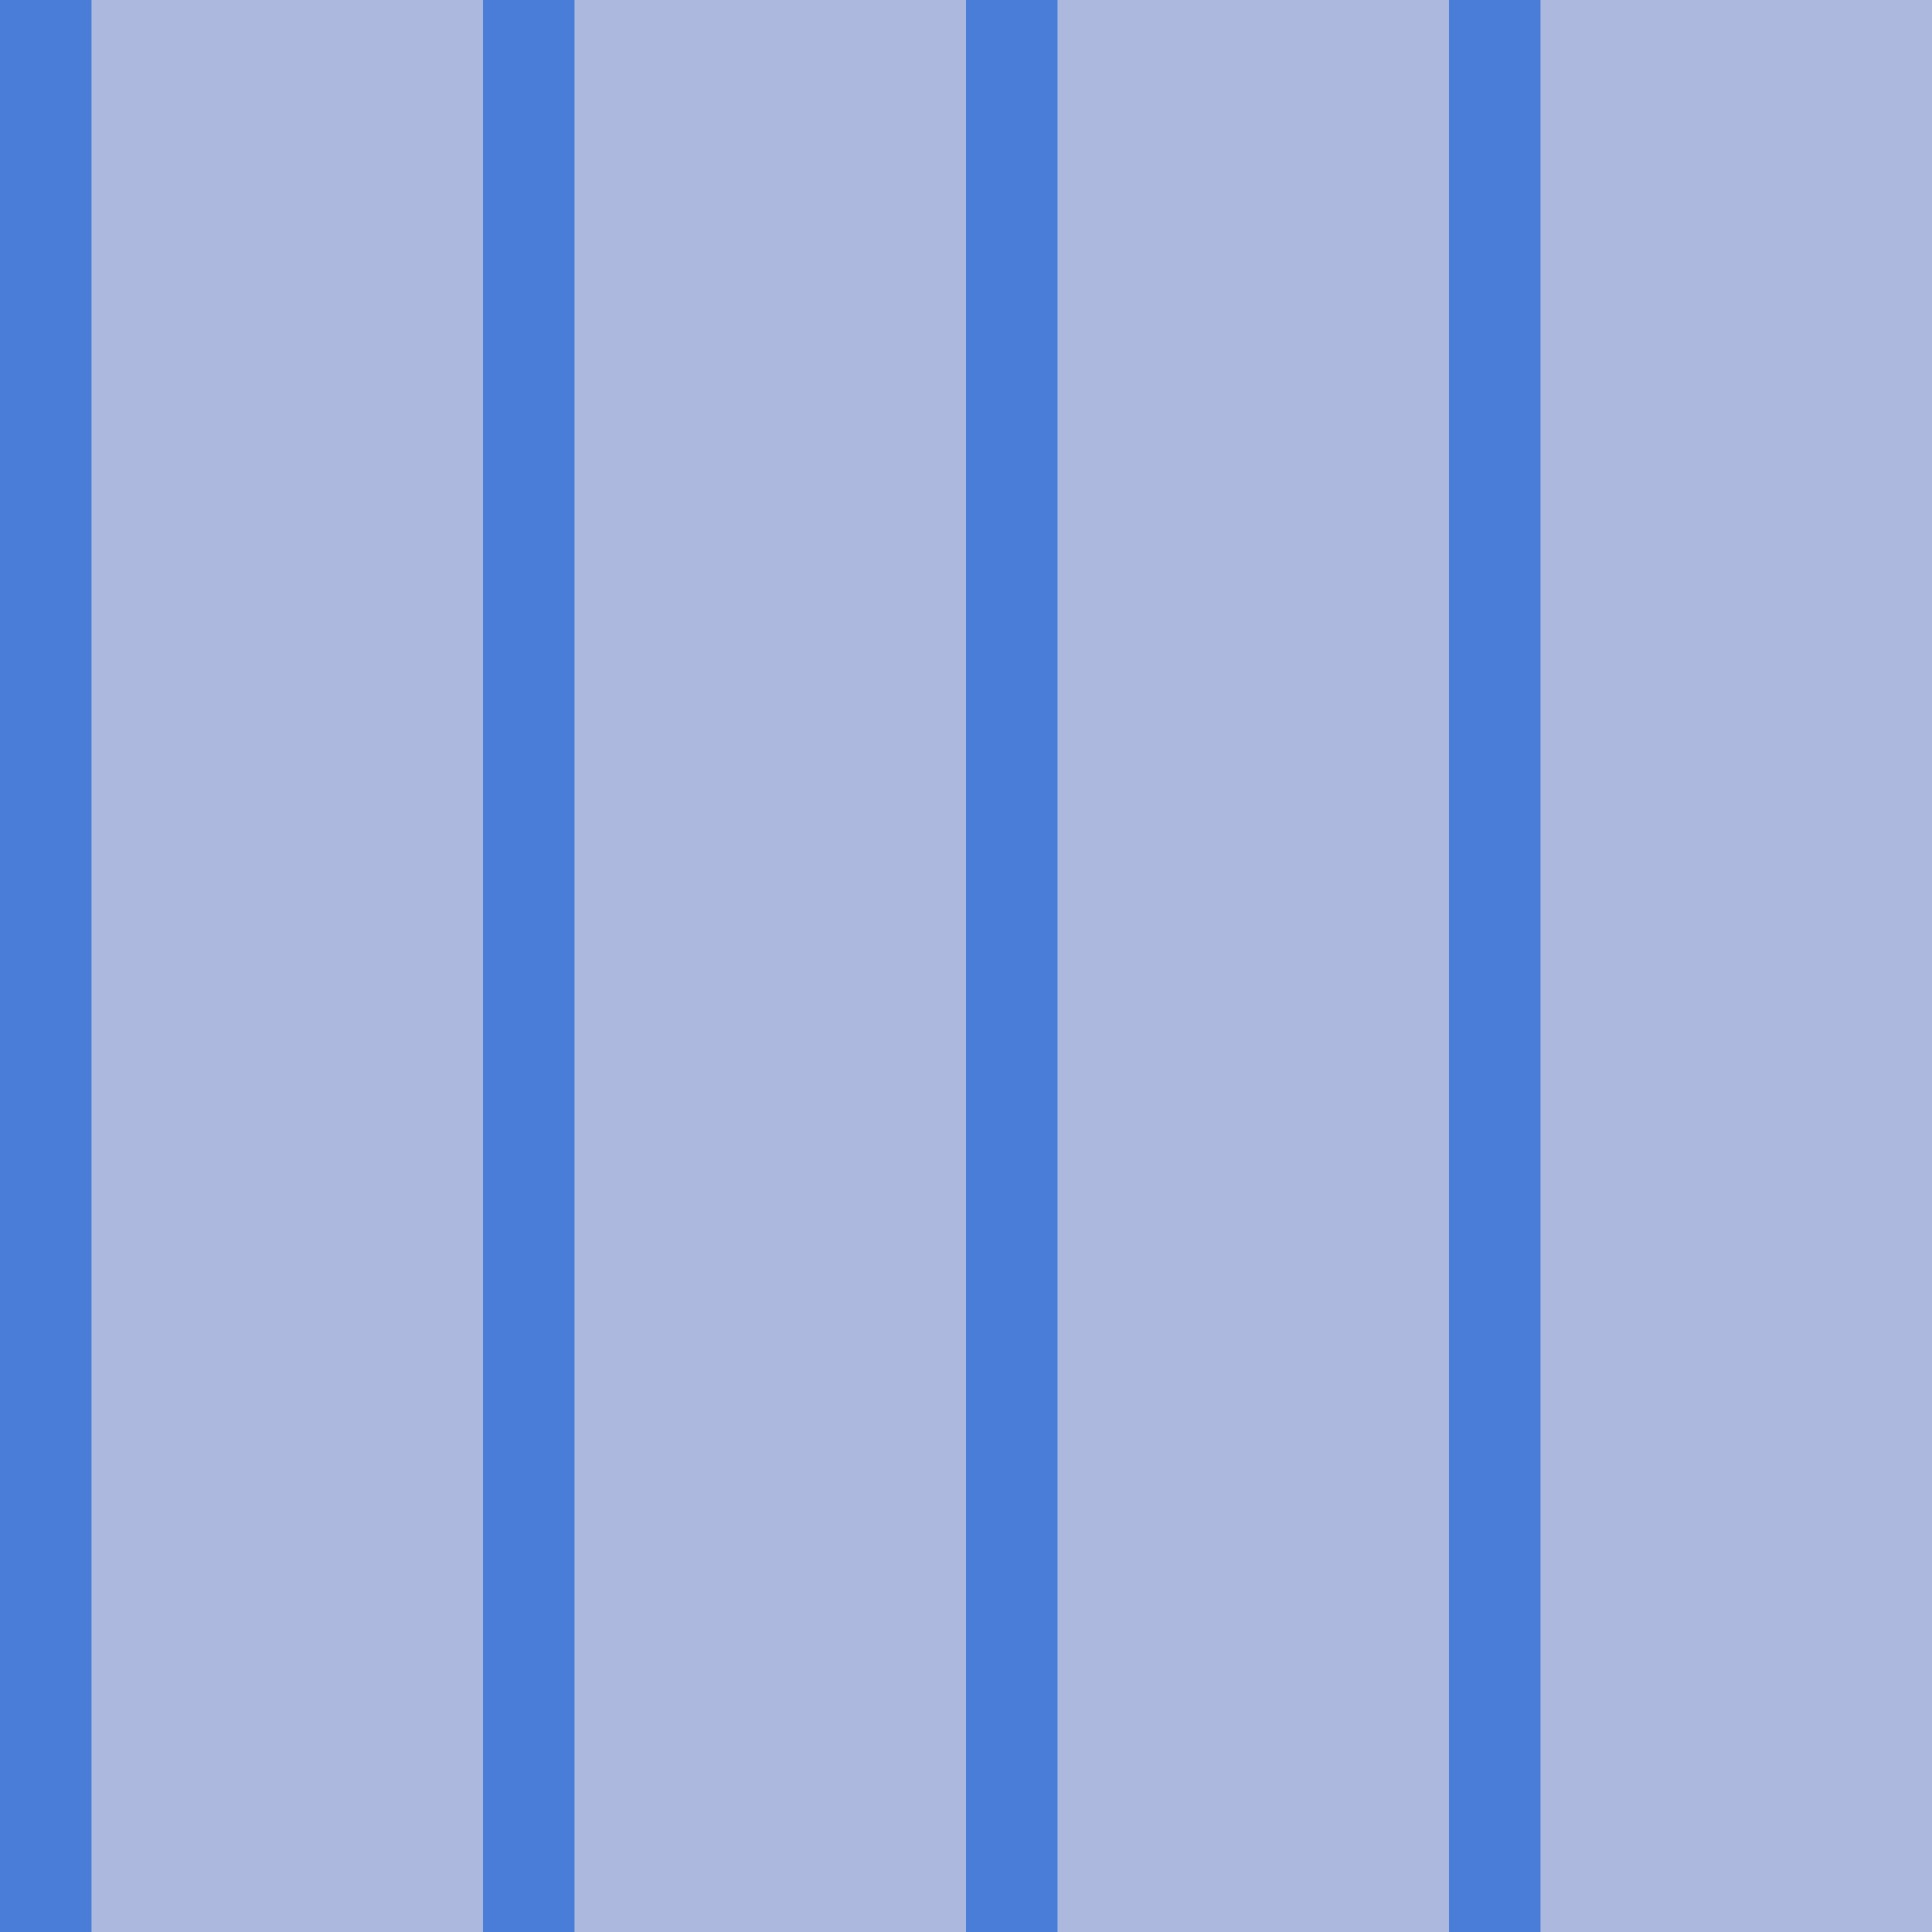 <?xml version="1.0" standalone="no"?>
<!DOCTYPE svg PUBLIC "-//W3C//DTD SVG 20010904//EN"
 "http://www.w3.org/TR/2001/REC-SVG-20010904/DTD/svg10.dtd">
<svg version="1.0" xmlns="http://www.w3.org/2000/svg" 
width="400" height="400" viewBox="0 0 400 400"
preserveAspectRatio = "xMidYMid meet" >

<g id="row0" transform="translate(0,0.0)">

<g id="0" transform="translate(0,0)scale(1,1)">


<rect x="0" y="0" width="19" height="100" fill="#497DD8"/>

<rect x="19" y="0" width="81" height="100" fill="#ACB8DD"/>

</g>


<g id="1" transform="translate(100,0)scale(1,1)">


<rect x="0" y="0" width="19" height="100" fill="#497DD8"/>

<rect x="19" y="0" width="81" height="100" fill="#ACB8DD"/>

</g>


<g id="2" transform="translate(200,0)scale(1,1)">


<rect x="0" y="0" width="19" height="100" fill="#497DD8"/>

<rect x="19" y="0" width="81" height="100" fill="#ACB8DD"/>

</g>


<g id="3" transform="translate(300,0)scale(1,1)">


<rect x="0" y="0" width="19" height="100" fill="#497DD8"/>

<rect x="19" y="0" width="81" height="100" fill="#ACB8DD"/>

</g>


<g id="4" transform="translate(400,0)scale(1,1)">


<rect x="0" y="0" width="19" height="100" fill="#497DD8"/>

<rect x="19" y="0" width="81" height="100" fill="#ACB8DD"/>

</g>


</g>

<g id="row1" transform="translate(0,100.0)">

<g id="0" transform="translate(0,0)scale(1,1)">


<rect x="0" y="0" width="19" height="100" fill="#497DD8"/>

<rect x="19" y="0" width="81" height="100" fill="#ACB8DD"/>

</g>


<g id="1" transform="translate(100,0)scale(1,1)">


<rect x="0" y="0" width="19" height="100" fill="#497DD8"/>

<rect x="19" y="0" width="81" height="100" fill="#ACB8DD"/>

</g>


<g id="2" transform="translate(200,0)scale(1,1)">


<rect x="0" y="0" width="19" height="100" fill="#497DD8"/>

<rect x="19" y="0" width="81" height="100" fill="#ACB8DD"/>

</g>


<g id="3" transform="translate(300,0)scale(1,1)">


<rect x="0" y="0" width="19" height="100" fill="#497DD8"/>

<rect x="19" y="0" width="81" height="100" fill="#ACB8DD"/>

</g>


<g id="4" transform="translate(400,0)scale(1,1)">


<rect x="0" y="0" width="19" height="100" fill="#497DD8"/>

<rect x="19" y="0" width="81" height="100" fill="#ACB8DD"/>

</g>


</g>

<g id="row2" transform="translate(0,200.0)">

<g id="0" transform="translate(0,0)scale(1,1)">


<rect x="0" y="0" width="19" height="100" fill="#497DD8"/>

<rect x="19" y="0" width="81" height="100" fill="#ACB8DD"/>

</g>


<g id="1" transform="translate(100,0)scale(1,1)">


<rect x="0" y="0" width="19" height="100" fill="#497DD8"/>

<rect x="19" y="0" width="81" height="100" fill="#ACB8DD"/>

</g>


<g id="2" transform="translate(200,0)scale(1,1)">


<rect x="0" y="0" width="19" height="100" fill="#497DD8"/>

<rect x="19" y="0" width="81" height="100" fill="#ACB8DD"/>

</g>


<g id="3" transform="translate(300,0)scale(1,1)">


<rect x="0" y="0" width="19" height="100" fill="#497DD8"/>

<rect x="19" y="0" width="81" height="100" fill="#ACB8DD"/>

</g>


<g id="4" transform="translate(400,0)scale(1,1)">


<rect x="0" y="0" width="19" height="100" fill="#497DD8"/>

<rect x="19" y="0" width="81" height="100" fill="#ACB8DD"/>

</g>


</g>

<g id="row3" transform="translate(0,300.0)">

<g id="0" transform="translate(0,0)scale(1,1)">


<rect x="0" y="0" width="19" height="100" fill="#497DD8"/>

<rect x="19" y="0" width="81" height="100" fill="#ACB8DD"/>

</g>


<g id="1" transform="translate(100,0)scale(1,1)">


<rect x="0" y="0" width="19" height="100" fill="#497DD8"/>

<rect x="19" y="0" width="81" height="100" fill="#ACB8DD"/>

</g>


<g id="2" transform="translate(200,0)scale(1,1)">


<rect x="0" y="0" width="19" height="100" fill="#497DD8"/>

<rect x="19" y="0" width="81" height="100" fill="#ACB8DD"/>

</g>


<g id="3" transform="translate(300,0)scale(1,1)">


<rect x="0" y="0" width="19" height="100" fill="#497DD8"/>

<rect x="19" y="0" width="81" height="100" fill="#ACB8DD"/>

</g>


<g id="4" transform="translate(400,0)scale(1,1)">


<rect x="0" y="0" width="19" height="100" fill="#497DD8"/>

<rect x="19" y="0" width="81" height="100" fill="#ACB8DD"/>

</g>


</g>

</svg>